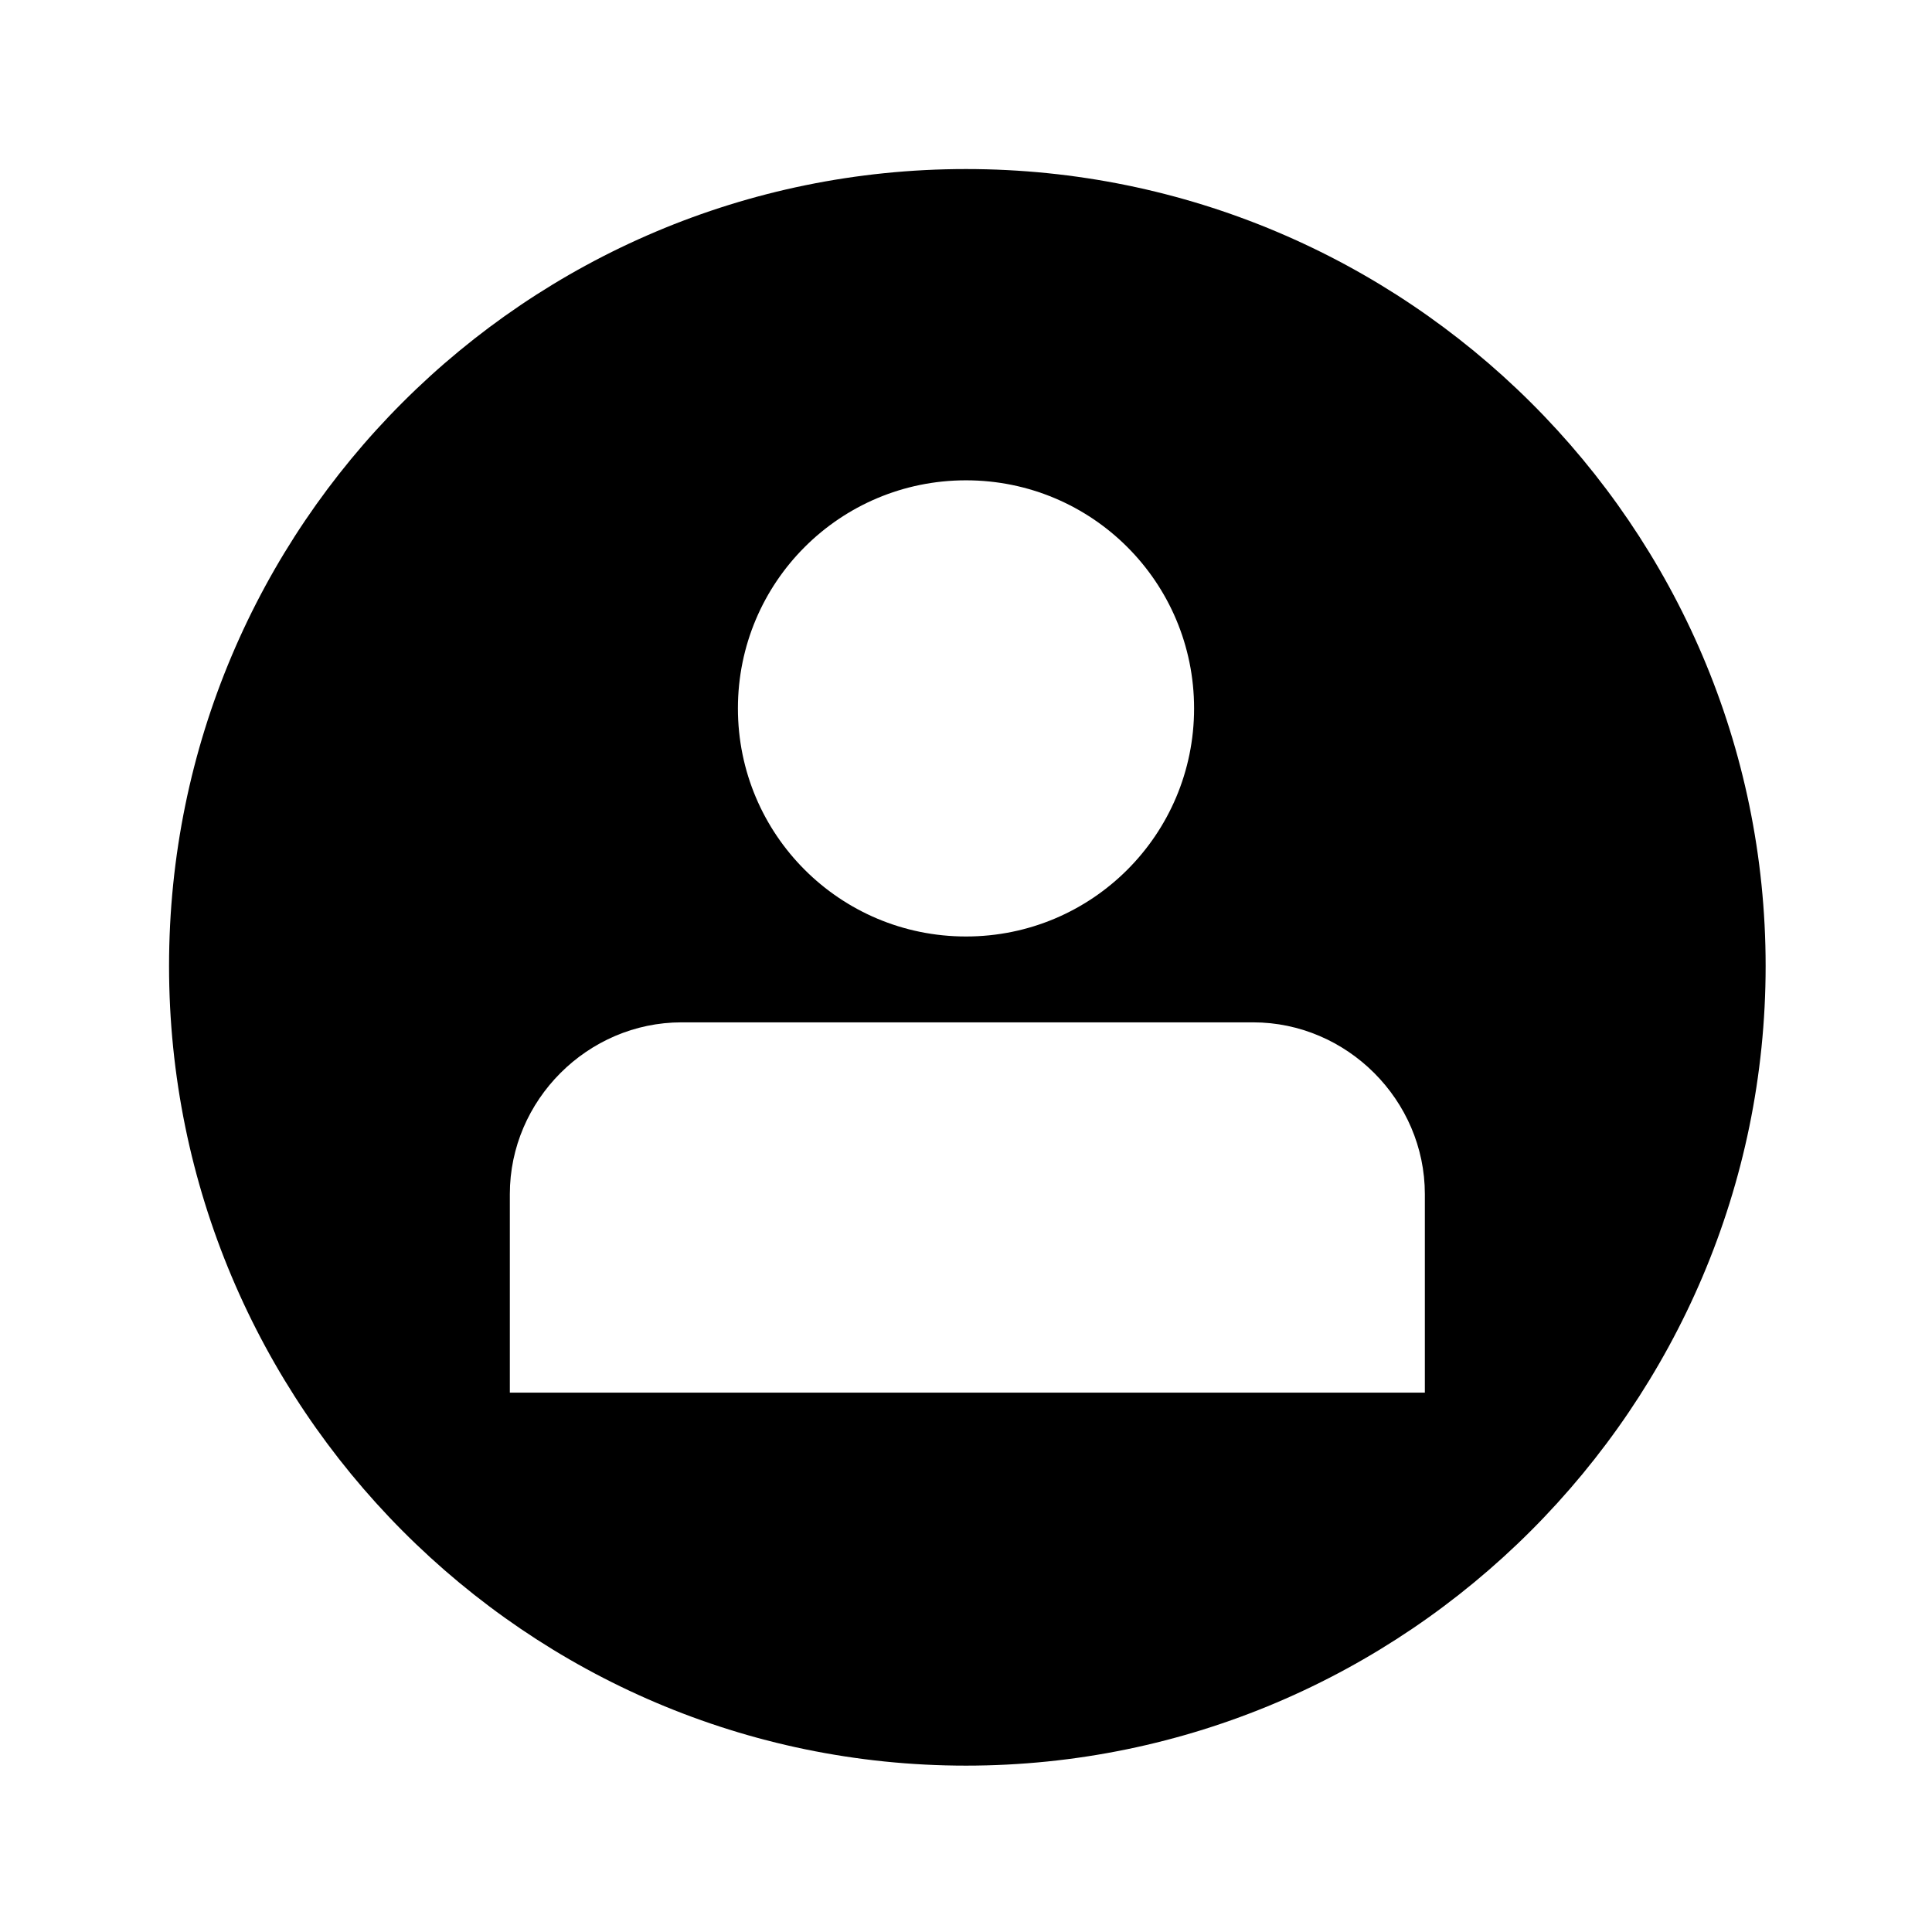 <svg xmlns="http://www.w3.org/2000/svg" width="72" height="72" viewBox="0 0 72 72">
	<path d="M53,51.9H19v-7.4c0-3.5,2.9-6.4,6.4-6.4h21.3c3.5,0,6.4,2.9,6.4,6.4V51.9z M36,17.9c4.7,0,8.5,3.8,8.5,8.5s-3.8,8.5-8.5,8.5s-8.5-3.8-8.5-8.5S31.3,17.9,36,17.9z M36,6.3C19.6,6.3,6.3,19.6,6.3,36S19.6,65.8,36,65.8S65.8,52.4,65.8,36S52.4,6.3,36,6.3z"/>
</svg>
